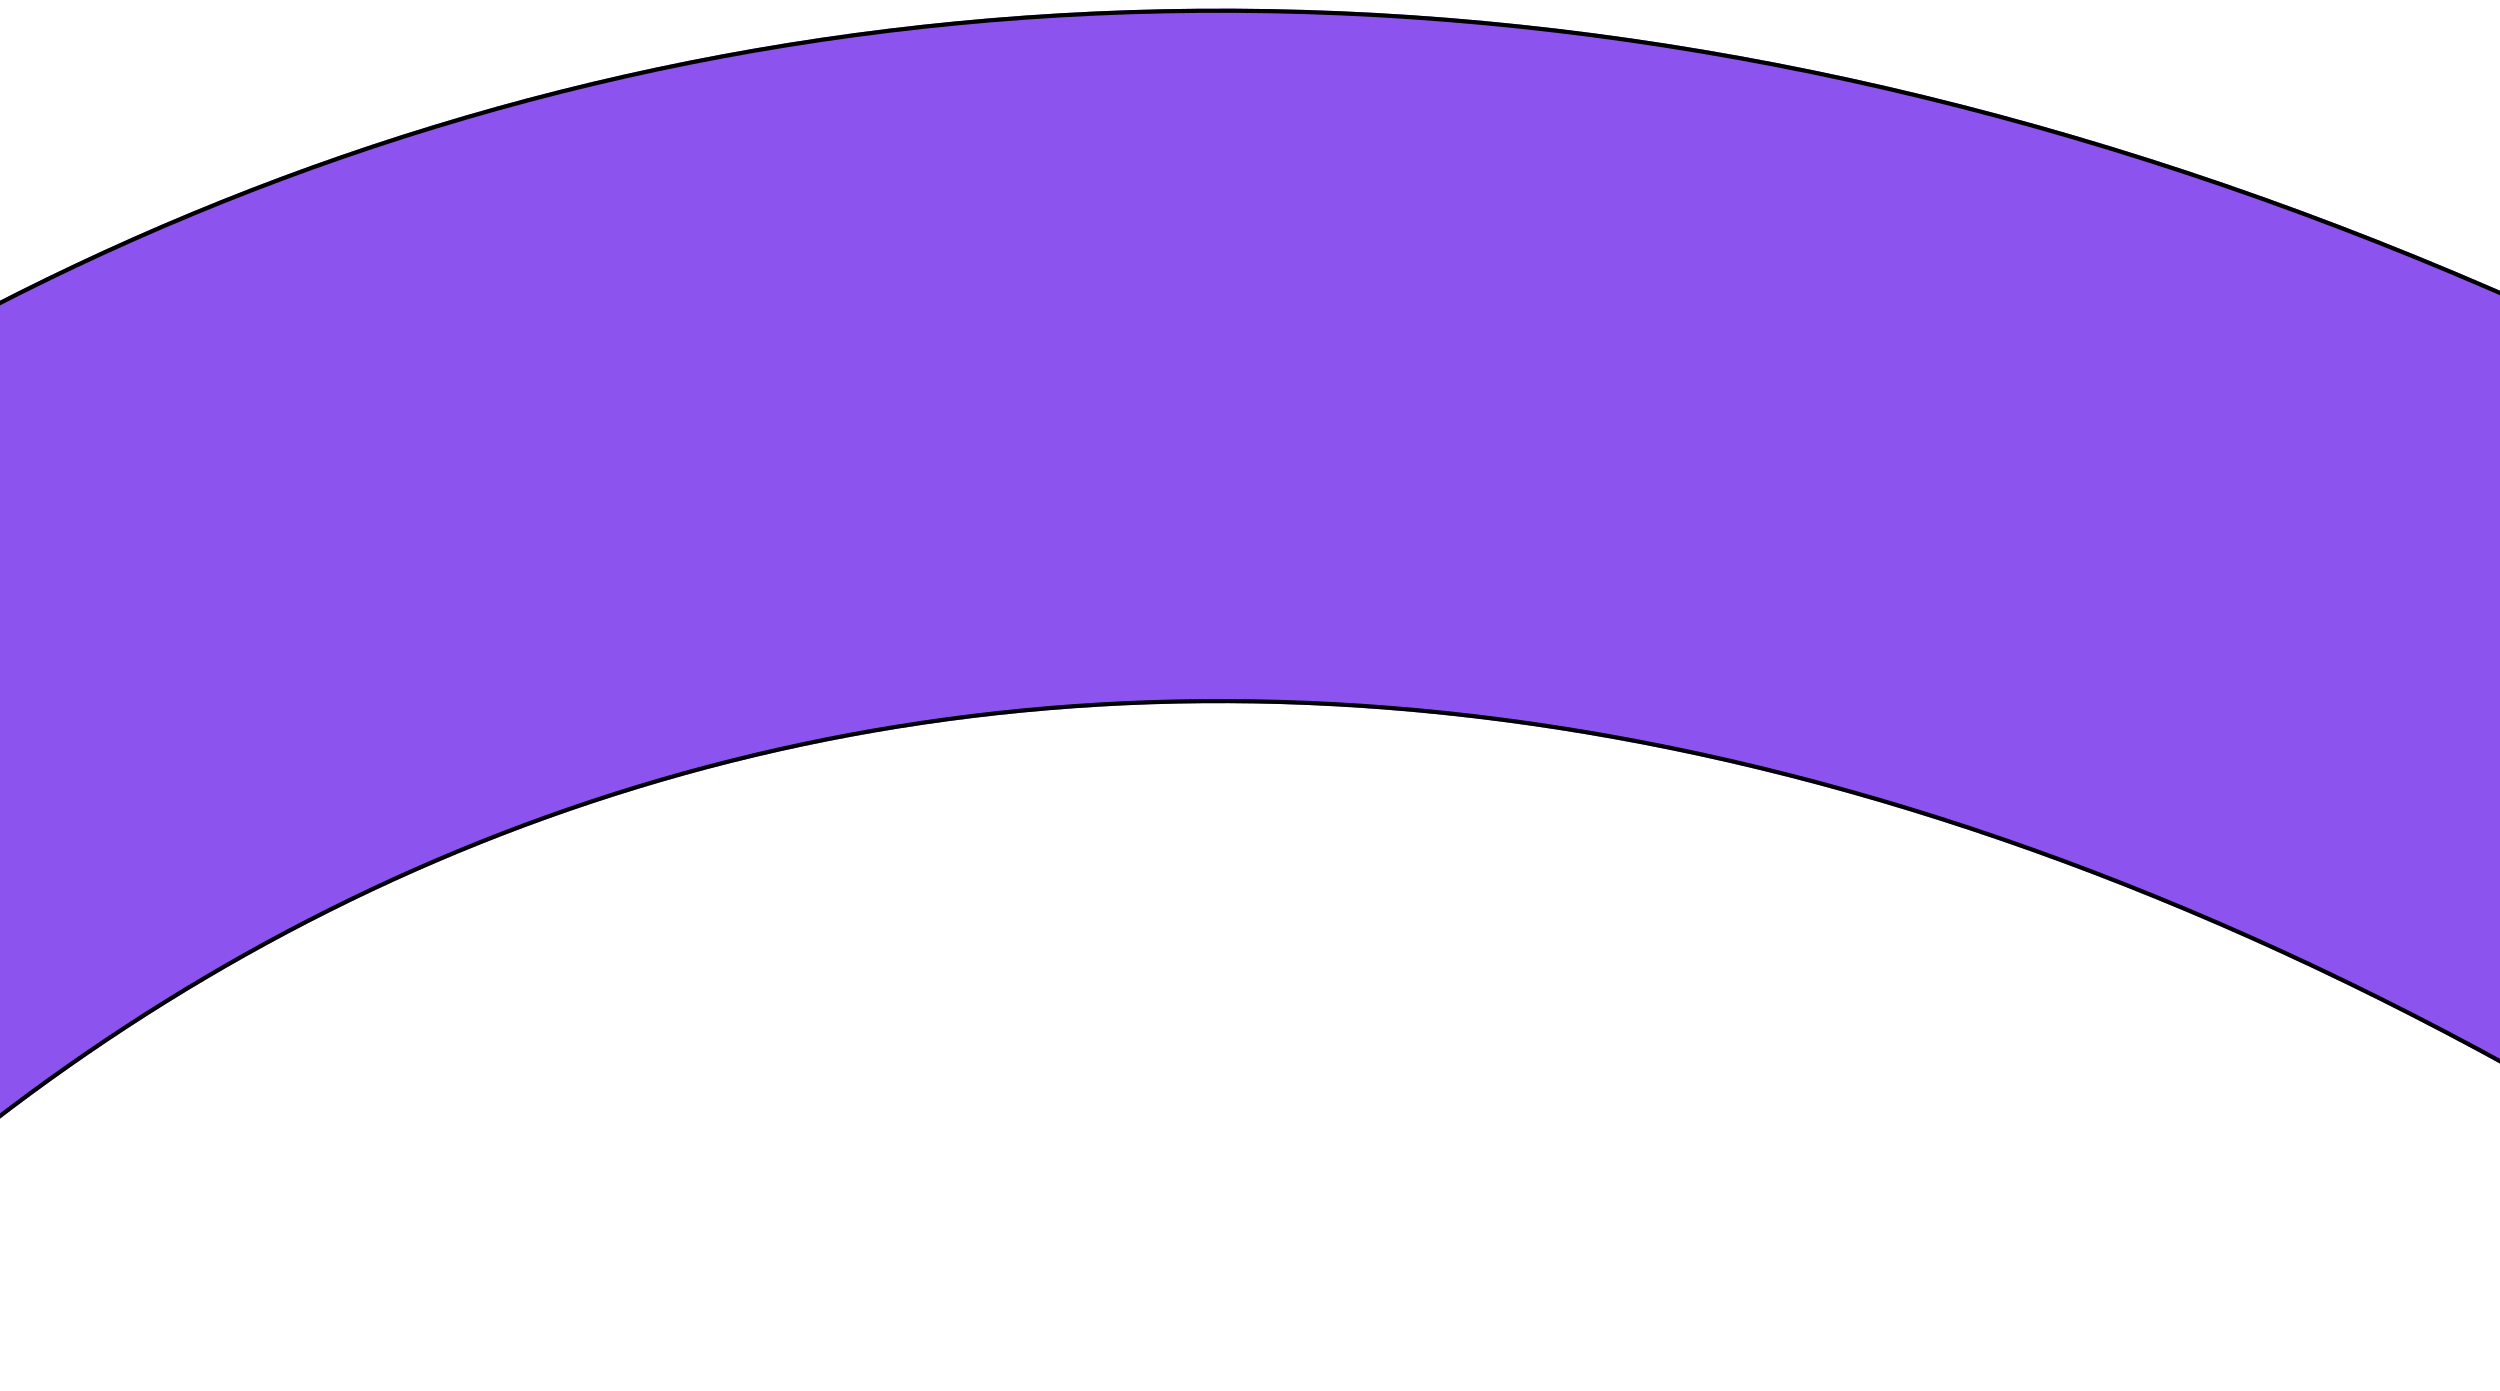 <svg width="1440" height="801" viewBox="0 0 1440 801" fill="none" xmlns="http://www.w3.org/2000/svg">
	<g filter="url(#filter0_d_533_7360)">
		<path fill-rule="evenodd" clip-rule="evenodd" d="M551.096 7.446C972.741 -33.188 1444.4 94.378 1933.31 448.186L1698.81 772.236C1273.33 464.334 896.711 375.992 589.465 405.601C280.805 435.346 20.34 586.13 -169.041 795.461L-465.665 527.106C-218.18 253.55 130.865 47.943 551.096 7.446Z" fill="#8C53EF" />
		<path d="M551.211 8.64C972.233 -31.933 1443.26 95.319 1931.64 448.454L1698.54 770.561C1273.27 463.089 896.704 374.787 589.35 404.407C280.793 434.142 20.363 584.705 -169.126 793.766L-463.97 527.021C-216.707 254.102 131.77 49.061 551.211 8.64Z" stroke="black" stroke-width="2.4" />
	</g>
	<defs>
		<filter id="filter0_d_533_7360" x="-465.665" y="0.183" width="2398.98" height="800.078" filterUnits="userSpaceOnUse" color-interpolation-filters="sRGB">
			<feFlood flood-opacity="0" result="BackgroundImageFix" />
			<feColorMatrix in="SourceAlpha" type="matrix" values="0 0 0 0 0 0 0 0 0 0 0 0 0 0 0 0 0 0 127 0" result="hardAlpha" />
			<feOffset dy="4.8" />
			<feComposite in2="hardAlpha" operator="out" />
			<feColorMatrix type="matrix" values="0 0 0 0 0 0 0 0 0 0 0 0 0 0 0 0 0 0 1 0" />
			<feBlend mode="normal" in2="BackgroundImageFix" result="effect1_dropShadow_533_7360" />
			<feBlend mode="normal" in="SourceGraphic" in2="effect1_dropShadow_533_7360" result="shape" />
		</filter>
	</defs>
</svg>
